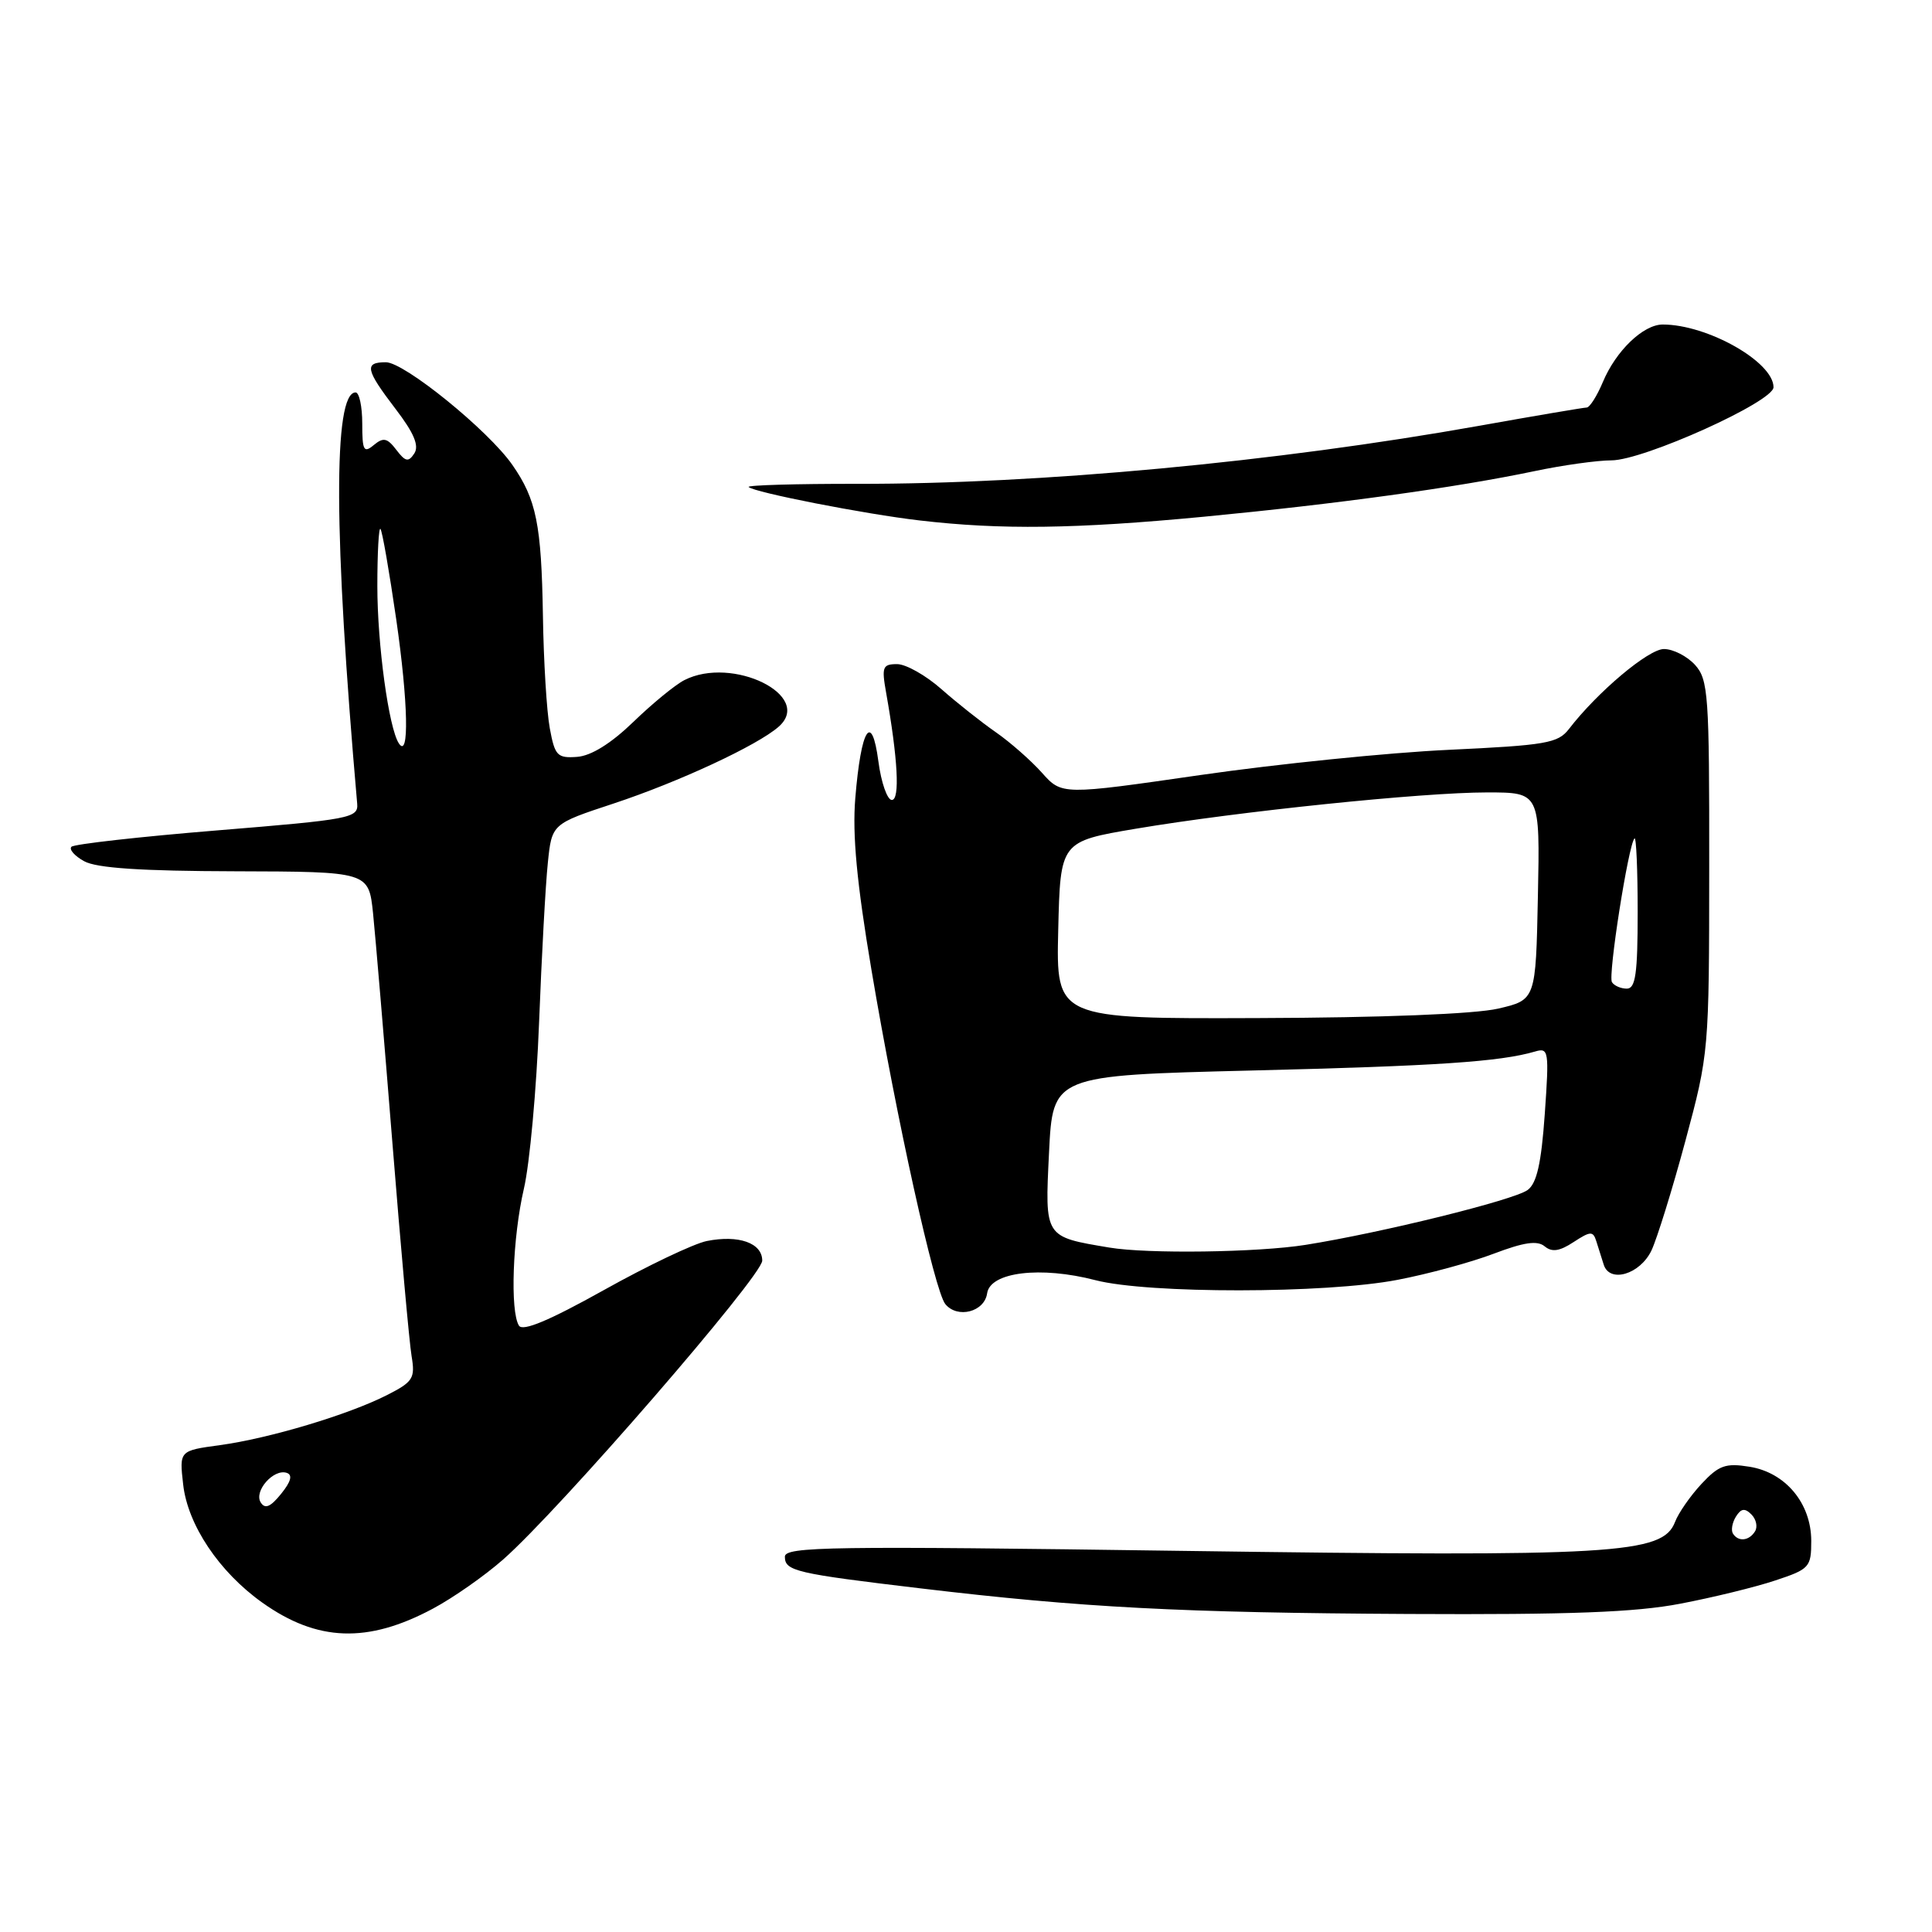 <?xml version="1.0" encoding="UTF-8" standalone="no"?>
<!DOCTYPE svg PUBLIC "-//W3C//DTD SVG 1.1//EN" "http://www.w3.org/Graphics/SVG/1.1/DTD/svg11.dtd" >
<svg xmlns="http://www.w3.org/2000/svg" xmlns:xlink="http://www.w3.org/1999/xlink" version="1.1" viewBox="0 0 256 256">
 <g >
 <path fill="currentColor"
d=" M 57.35 213.16 C 60.02 211.74 64.22 208.80 66.67 206.64 C 74.12 200.09 101.00 169.07 101.00 167.04 C 101.00 164.70 97.88 163.60 93.66 164.44 C 91.92 164.79 85.78 167.72 80.00 170.95 C 72.78 174.98 69.27 176.45 68.77 175.66 C 67.57 173.78 67.92 163.96 69.42 157.50 C 70.19 154.20 71.09 144.30 71.43 135.50 C 71.77 126.70 72.29 117.18 72.59 114.34 C 73.12 109.17 73.12 109.17 81.31 106.47 C 89.98 103.60 100.38 98.76 103.18 96.29 C 107.84 92.19 97.06 86.86 90.68 90.12 C 89.48 90.73 86.44 93.22 83.93 95.65 C 80.96 98.52 78.34 100.15 76.47 100.29 C 73.84 100.48 73.52 100.14 72.85 96.50 C 72.44 94.30 72.03 87.59 71.94 81.58 C 71.74 69.47 71.07 66.17 67.89 61.60 C 64.69 57.01 53.58 48.00 51.13 48.00 C 48.23 48.00 48.43 48.97 52.41 54.18 C 54.86 57.38 55.56 59.06 54.90 60.08 C 54.12 61.27 53.72 61.19 52.51 59.60 C 51.31 58.03 50.80 57.92 49.53 58.97 C 48.20 60.08 48.00 59.71 48.00 56.12 C 48.00 53.86 47.60 52.00 47.12 52.00 C 44.14 52.00 44.21 70.87 47.33 106.50 C 47.49 108.39 46.43 108.59 28.80 110.03 C 18.52 110.87 9.82 111.85 9.47 112.20 C 9.12 112.55 9.88 113.42 11.16 114.12 C 12.81 115.03 18.73 115.42 31.18 115.45 C 48.85 115.50 48.85 115.50 49.43 121.00 C 49.74 124.03 50.90 137.75 52.00 151.50 C 53.10 165.25 54.24 177.94 54.54 179.71 C 55.03 182.63 54.73 183.10 51.29 184.85 C 46.16 187.46 35.67 190.60 29.13 191.49 C 23.76 192.22 23.76 192.22 24.27 196.70 C 24.87 202.06 29.04 208.29 34.75 212.35 C 42.03 217.54 48.72 217.78 57.35 213.16 Z  M 222.64 212.50 C 226.94 211.68 232.60 210.30 235.23 209.42 C 239.77 207.92 240.00 207.66 240.00 204.17 C 239.99 199.19 236.59 195.11 231.81 194.35 C 228.65 193.84 227.75 194.16 225.45 196.63 C 223.98 198.21 222.40 200.48 221.95 201.67 C 220.31 205.93 214.02 206.30 156.77 205.50 C 110.00 204.84 104.00 204.93 104.00 206.27 C 104.00 208.17 105.42 208.50 122.00 210.47 C 143.40 213.02 156.54 213.70 186.66 213.86 C 208.00 213.97 216.72 213.64 222.64 212.50 Z  M 130.80 171.37 C 131.21 168.55 137.87 167.74 145.15 169.63 C 152.13 171.44 175.64 171.42 185.16 169.59 C 189.20 168.82 194.94 167.26 197.93 166.12 C 201.94 164.60 203.71 164.34 204.68 165.15 C 205.65 165.95 206.65 165.80 208.51 164.58 C 210.75 163.12 211.09 163.10 211.52 164.47 C 211.78 165.31 212.22 166.71 212.50 167.57 C 213.28 170.06 217.31 168.87 218.83 165.69 C 219.56 164.14 221.59 157.62 223.32 151.19 C 226.44 139.58 226.47 139.33 226.48 114.85 C 226.50 92.01 226.36 90.06 224.60 88.10 C 223.55 86.95 221.70 86.00 220.48 86.00 C 218.43 86.00 211.67 91.69 207.89 96.60 C 206.44 98.48 204.87 98.75 191.89 99.36 C 183.98 99.73 169.22 101.23 159.10 102.69 C 140.70 105.35 140.70 105.35 138.06 102.39 C 136.60 100.76 133.86 98.35 131.96 97.03 C 130.06 95.71 126.81 93.14 124.75 91.32 C 122.68 89.49 120.04 88.00 118.87 88.00 C 116.95 88.00 116.81 88.38 117.41 91.75 C 118.97 100.52 119.27 106.00 118.17 106.00 C 117.57 106.00 116.76 103.70 116.39 100.88 C 115.51 94.22 114.09 96.48 113.33 105.77 C 112.93 110.61 113.53 116.99 115.47 128.50 C 118.79 148.24 123.84 171.06 125.26 172.80 C 126.87 174.76 130.45 173.84 130.80 171.37 Z  M 159.50 68.47 C 177.14 66.78 192.87 64.62 203.32 62.43 C 207.06 61.64 211.66 61.00 213.52 61.00 C 217.77 61.00 235.00 53.23 235.00 51.31 C 235.00 47.96 226.25 43.00 220.32 43.00 C 217.74 43.00 214.11 46.49 212.38 50.64 C 211.60 52.49 210.64 54.00 210.24 54.00 C 209.83 54.01 203.43 55.09 196.00 56.42 C 169.08 61.22 137.76 64.15 113.63 64.11 C 105.45 64.10 98.96 64.29 99.20 64.53 C 99.91 65.24 114.61 68.12 121.84 68.96 C 132.62 70.22 142.49 70.09 159.50 68.47 Z  M 34.54 199.07 C 33.62 197.57 36.26 194.59 37.99 195.16 C 38.80 195.43 38.56 196.32 37.25 197.94 C 35.83 199.70 35.11 199.99 34.54 199.07 Z  M 52.85 98.50 C 51.51 96.46 50.00 85.38 50.00 77.65 C 50.00 73.26 50.19 69.85 50.41 70.08 C 50.64 70.31 51.58 75.70 52.50 82.05 C 54.09 93.07 54.25 100.65 52.85 98.50 Z  M 229.62 203.20 C 229.35 202.76 229.53 201.75 230.02 200.96 C 230.70 199.87 231.20 199.80 232.07 200.67 C 232.71 201.31 232.92 202.31 232.55 202.91 C 231.76 204.19 230.32 204.33 229.62 203.20 Z  M 147.00 165.31 C 138.35 163.86 138.45 164.02 139.00 152.76 C 139.50 142.50 139.50 142.50 165.81 141.85 C 190.42 141.25 198.77 140.69 203.41 139.33 C 205.21 138.80 205.28 139.23 204.69 147.62 C 204.23 154.15 203.63 156.80 202.42 157.68 C 200.60 159.02 183.01 163.36 173.00 164.95 C 166.68 165.96 152.05 166.16 147.00 165.31 Z  M 140.22 123.25 C 140.50 111.50 140.50 111.50 150.50 109.81 C 164.09 107.52 188.47 105.00 197.04 105.00 C 204.06 105.00 204.06 105.00 203.78 118.74 C 203.50 132.49 203.50 132.49 198.50 133.65 C 195.43 134.36 183.14 134.85 166.72 134.90 C 139.94 135.00 139.94 135.00 140.22 123.25 Z  M 213.59 130.14 C 213.05 129.27 215.78 111.89 216.58 111.09 C 216.81 110.86 217.00 115.24 217.00 120.83 C 217.00 129.02 216.72 131.00 215.56 131.00 C 214.77 131.00 213.88 130.61 213.59 130.14 Z "/>
</g>
</svg>